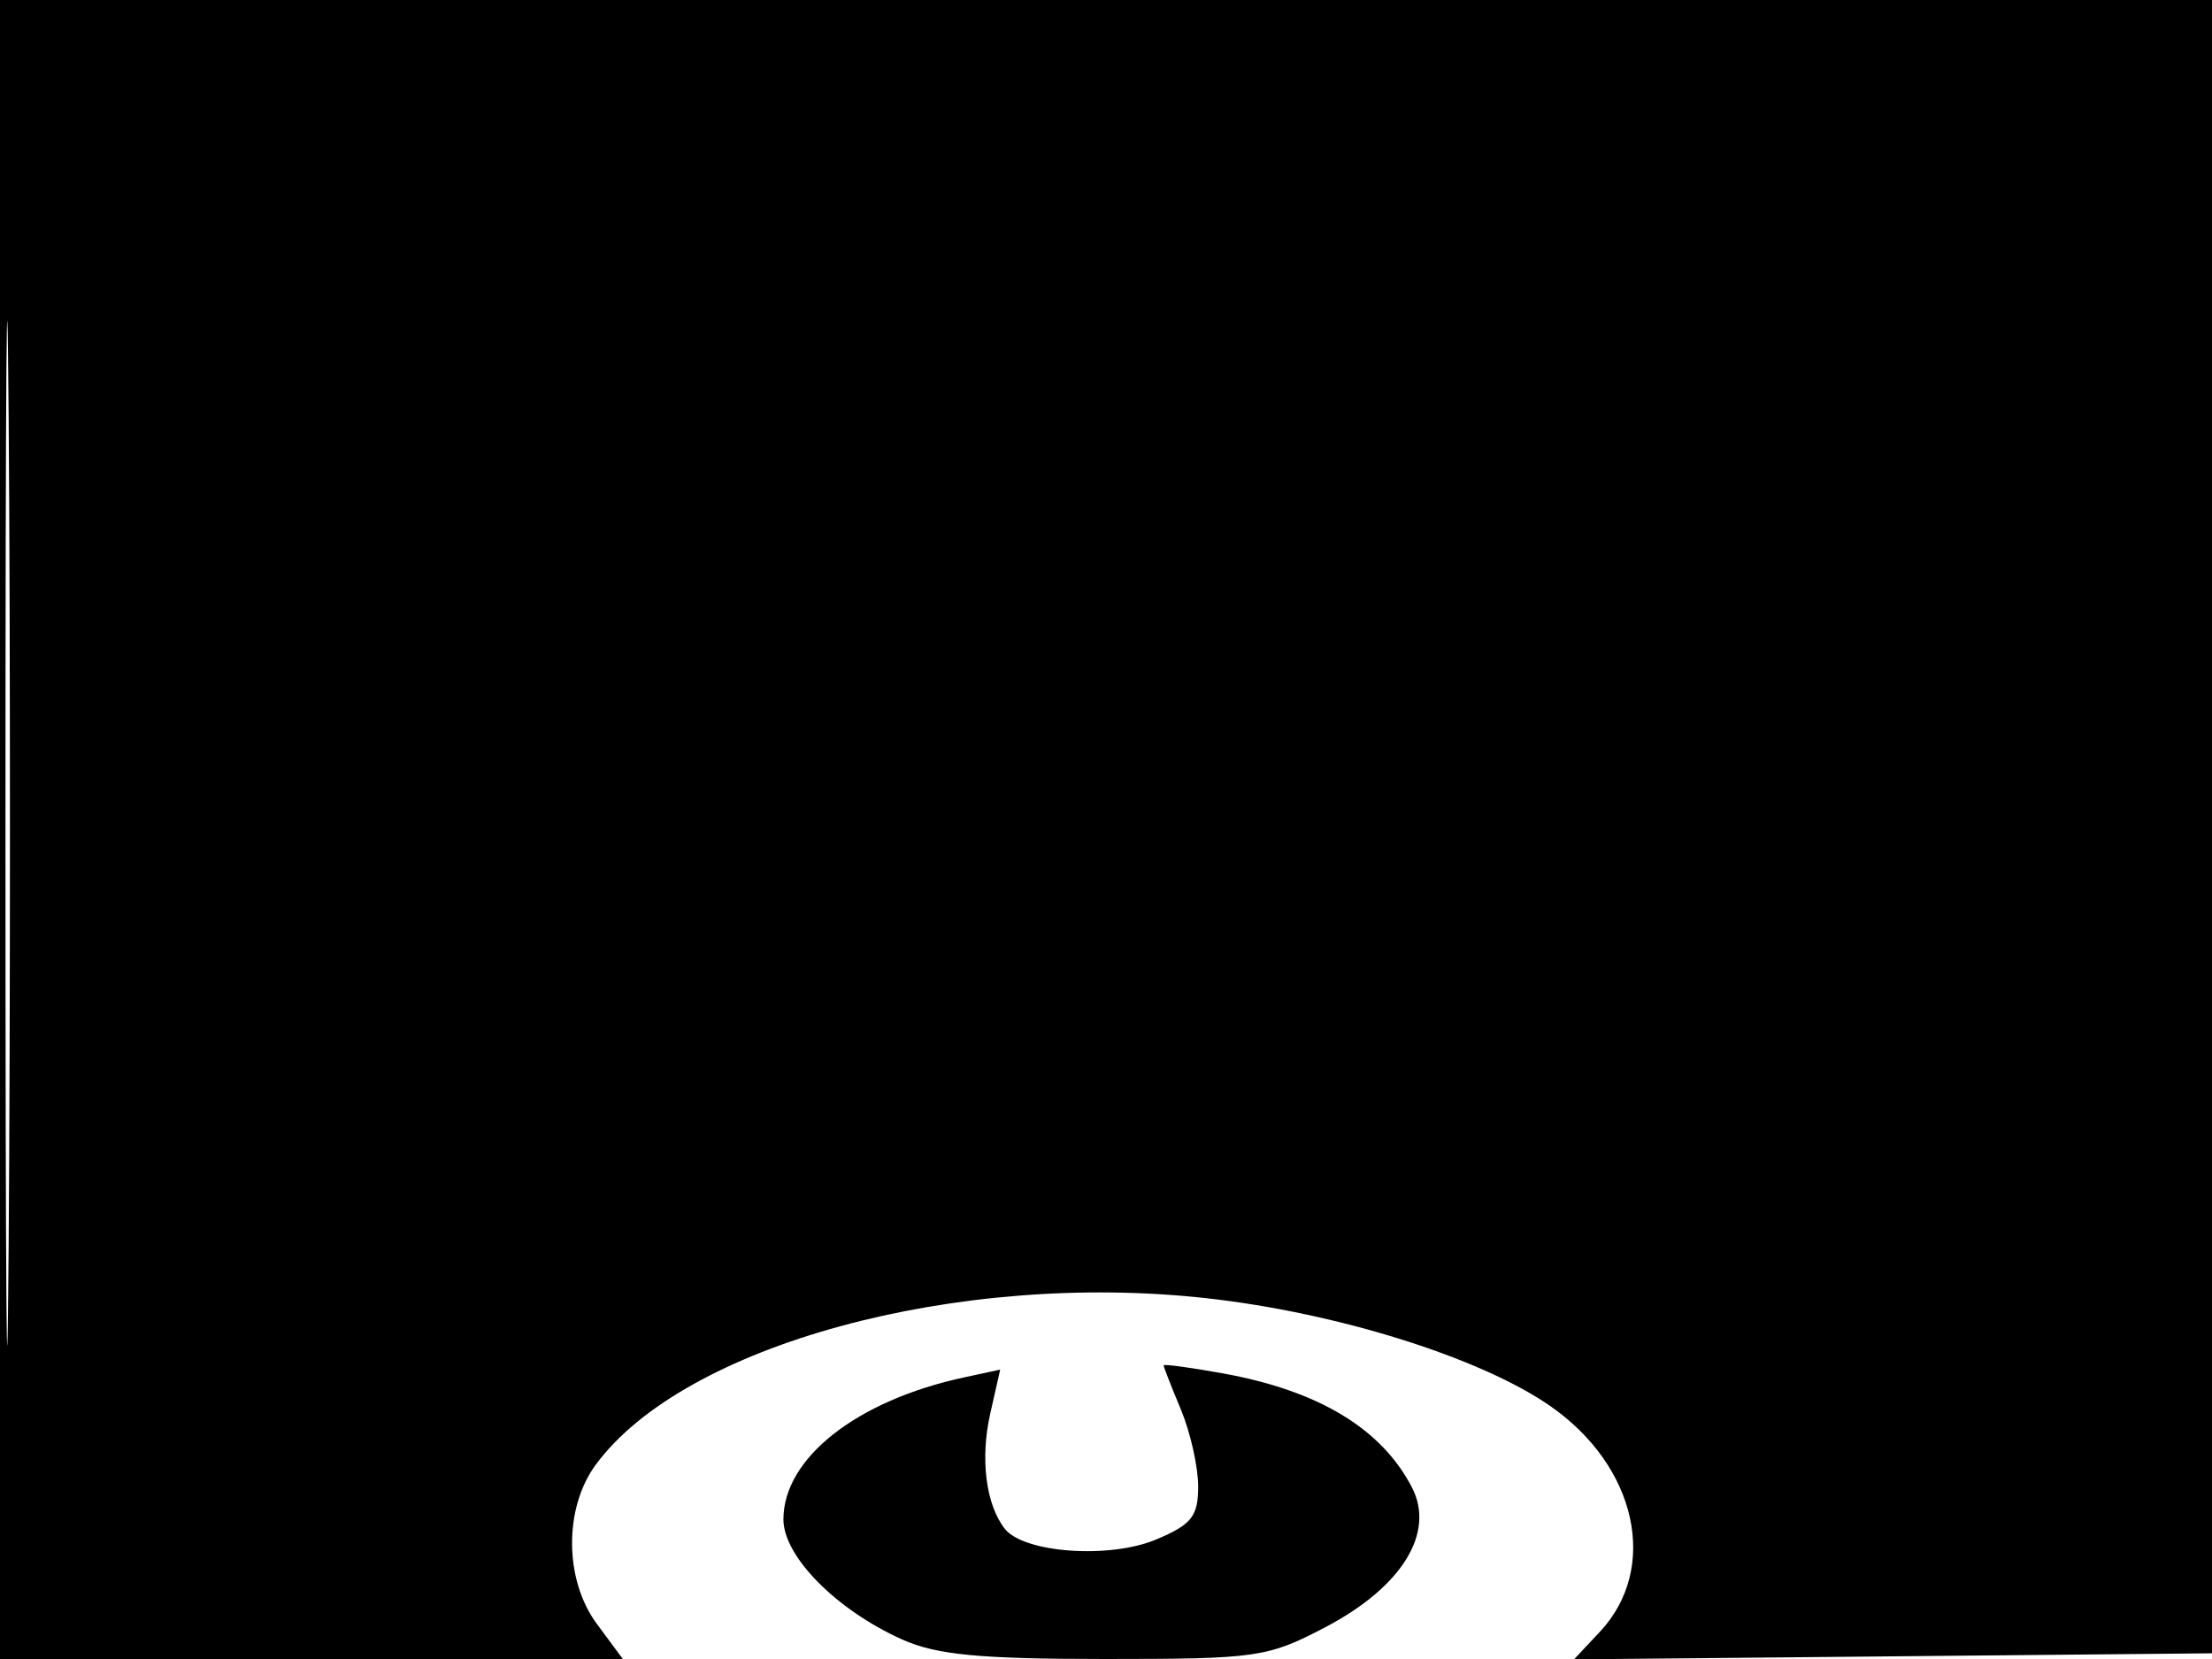 <svg xmlns="http://www.w3.org/2000/svg" width="192" height="144" viewBox="0 0 192 144" version="1.1">
	<path d="M 0 72 L 0 144 27.030 144 L 54.060 144 51.798 140.941 C 48.981 137.130, 48.935 130.924, 51.696 127.157 C 59.330 116.744, 83.068 110.271, 104.760 112.688 C 116.063 113.947, 128.411 117.811, 134.481 121.987 C 142.080 127.215, 144.057 136.117, 138.850 141.660 L 136.621 144.032 164.561 143.766 L 192.500 143.500 192.757 71.750 L 193.013 0 96.507 0 L 0 0 0 72 M 0.474 72.500 C 0.474 112.100, 0.598 128.154, 0.750 108.176 C 0.901 88.198, 0.901 55.798, 0.750 36.176 C 0.598 16.554, 0.474 32.900, 0.474 72.500 M 101 118.514 C 101 118.647, 101.675 120.371, 102.500 122.346 C 103.325 124.320, 104 127.323, 104 129.019 C 104 131.625, 103.432 132.340, 100.324 133.638 C 96.287 135.325, 88.865 134.794, 87.220 132.701 C 85.569 130.600, 85.066 126.619, 85.954 122.691 L 86.816 118.881 83.658 119.563 C 74.359 121.568, 68 126.571, 68 131.881 C 68 135.090, 72.578 139.725, 78.284 142.296 C 81.263 143.637, 85.016 144, 95.920 144 C 109.092 144, 110.029 143.865, 115.021 141.250 C 121.681 137.761, 124.598 133.057, 122.554 129.104 C 119.922 124.015, 114.478 120.723, 106.212 119.220 C 103.345 118.699, 101 118.382, 101 118.514" stroke="none" fill="black" fill-rule="evenodd"/>
</svg>